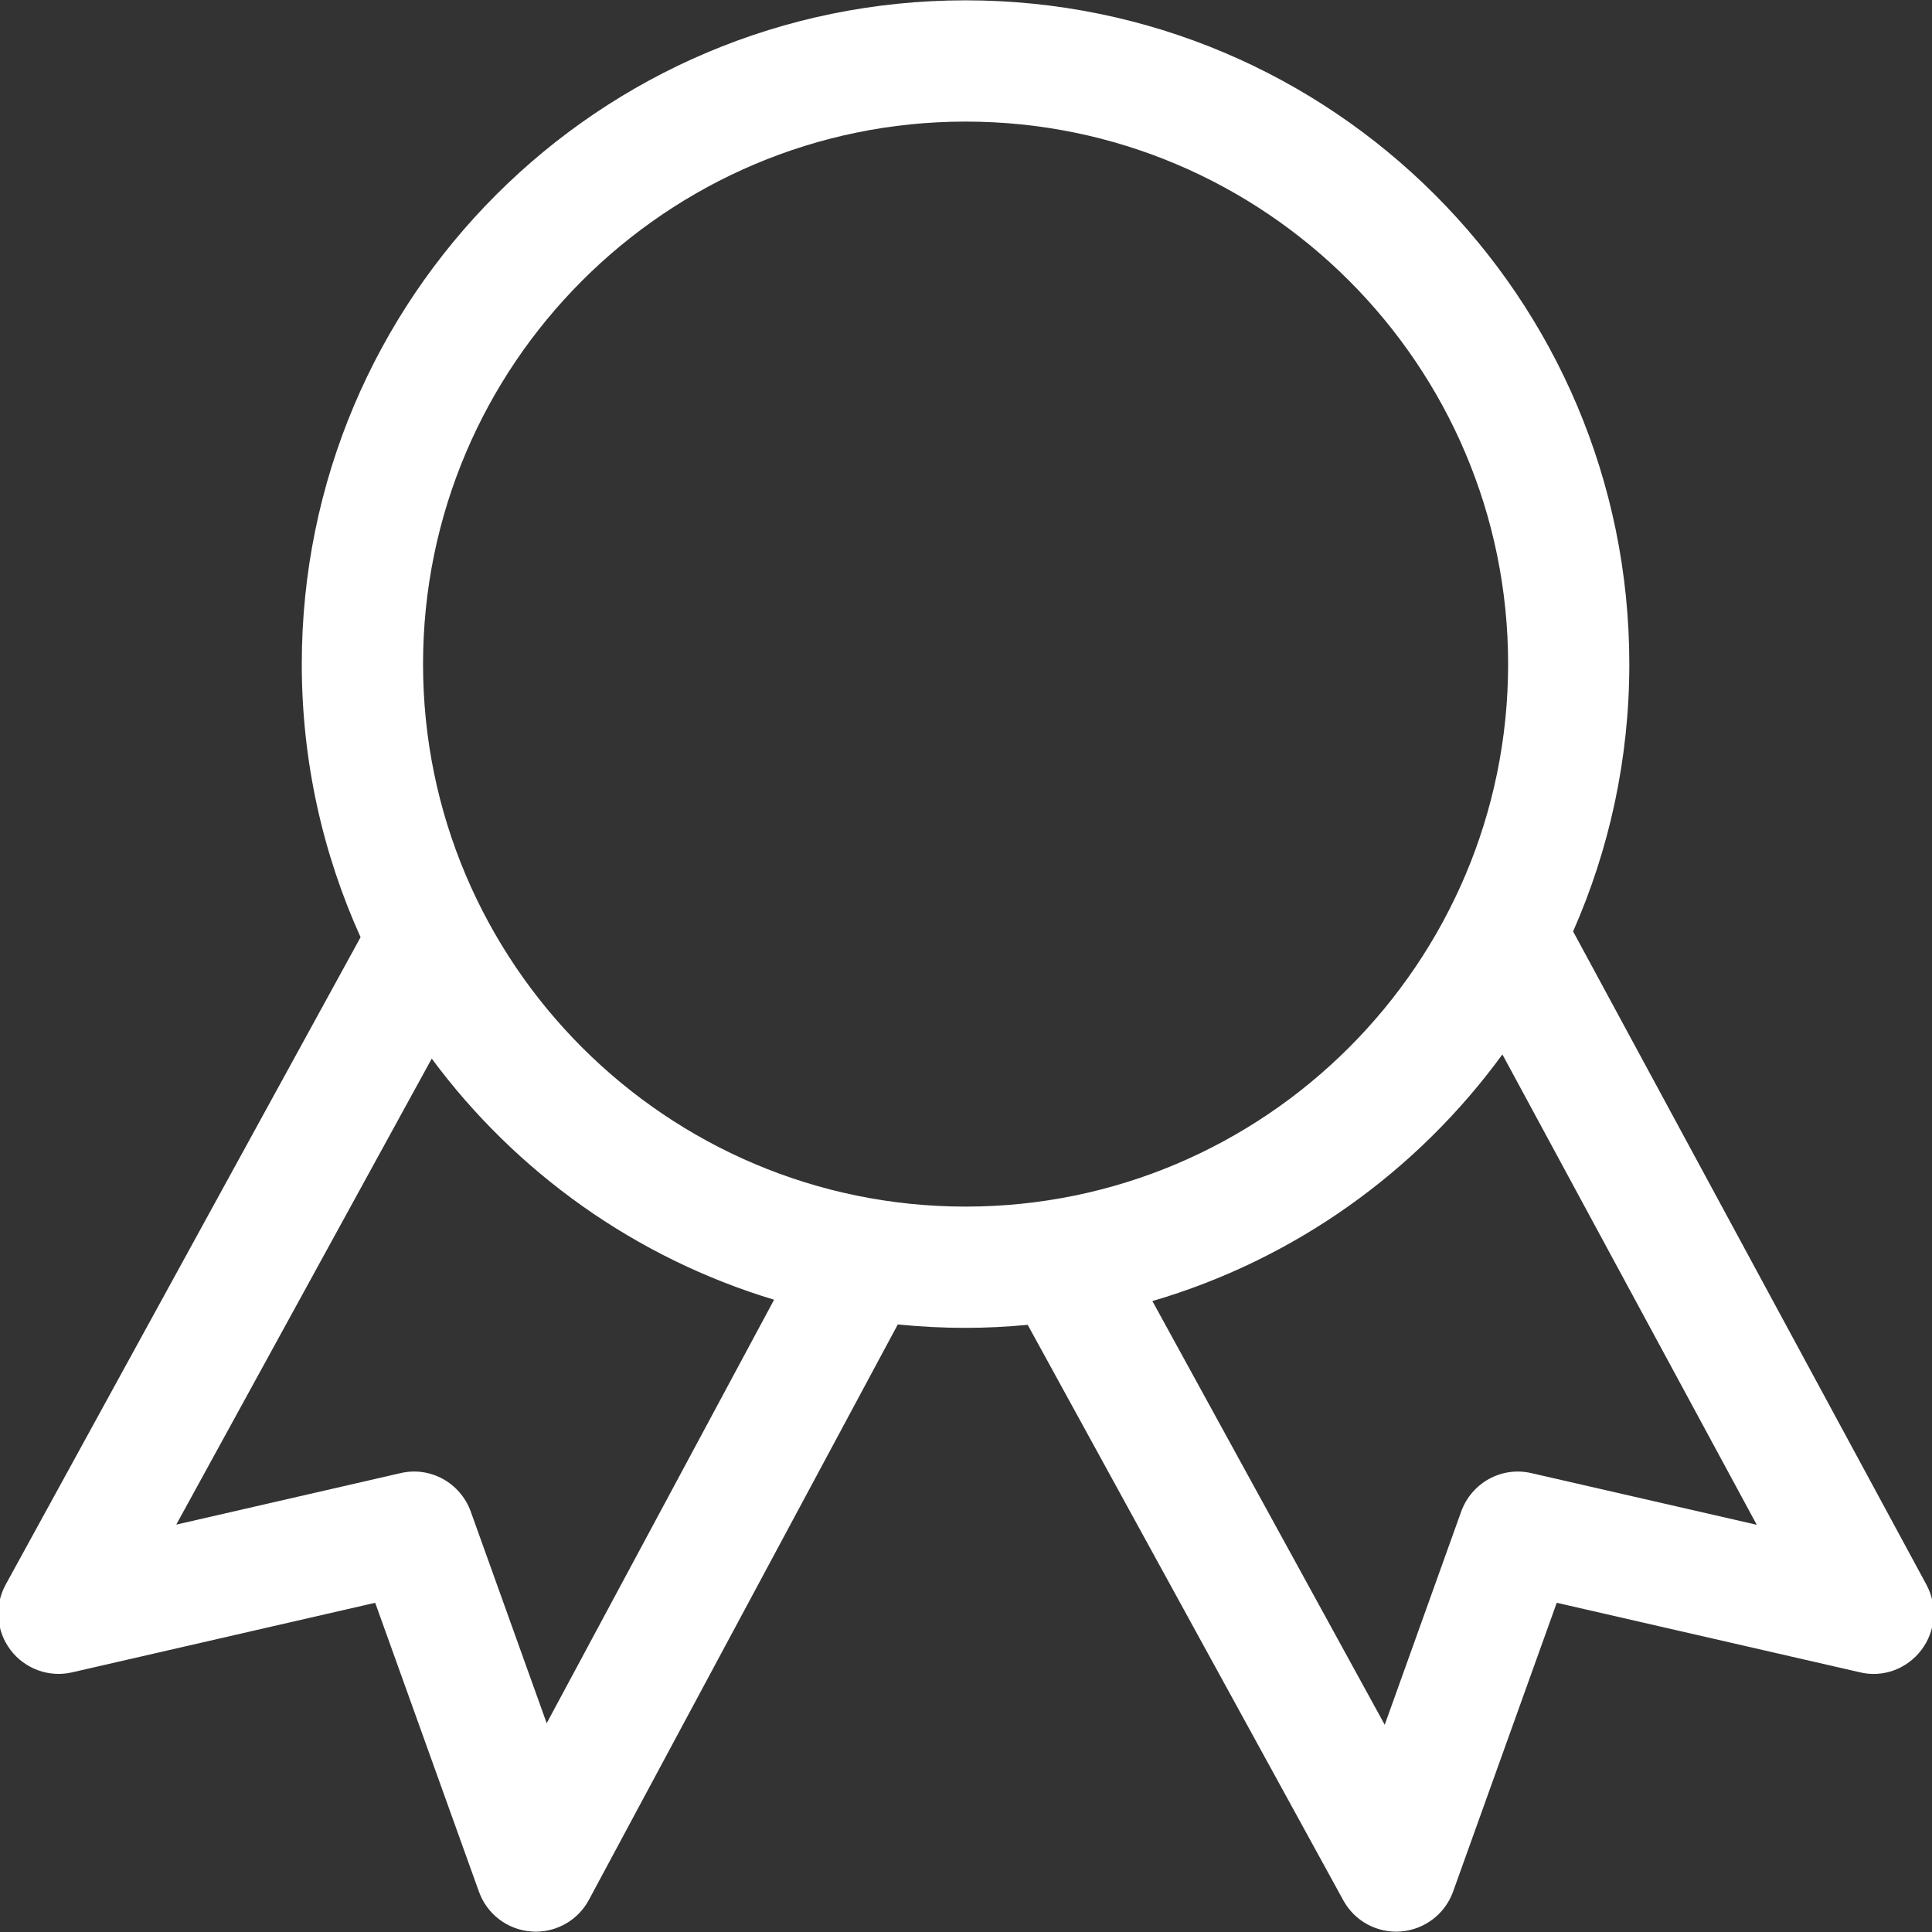 <svg width="30" height="30" viewBox="0 0 30 30" fill="none" xmlns="http://www.w3.org/2000/svg">
<rect x="0" y="0" width="30" height="30" fill="#333333" stroke="none"/>
<g clip-path="url(#clip0_87_118)">
<path d="M29.914 24.608L24.427 14.463C24.987 13.193 25.3 11.789 25.3 10.312C25.3 4.619 20.686 0.005 14.993 0.005C9.3 0.005 4.686 4.62 4.686 10.312C4.686 11.824 5.014 13.259 5.599 14.553L0.089 24.604C-0.089 24.927 -0.06 25.325 0.163 25.62C0.385 25.914 0.761 26.052 1.12 25.968L5.826 24.888L7.437 29.374C7.562 29.723 7.881 29.965 8.249 29.992C8.273 29.994 8.296 29.995 8.319 29.995C8.488 29.995 8.655 29.949 8.8 29.862C8.946 29.775 9.065 29.65 9.145 29.5L13.941 20.566C14.29 20.601 14.642 20.619 14.993 20.619C15.319 20.619 15.64 20.602 15.958 20.572L20.858 29.507C20.945 29.666 21.075 29.796 21.234 29.882C21.393 29.968 21.573 30.006 21.753 29.992C22.121 29.962 22.438 29.721 22.563 29.374L24.173 24.888L28.879 25.967C29.24 26.055 29.612 25.914 29.835 25.621C30.058 25.329 30.088 24.932 29.914 24.608H29.914ZM8.489 26.758L7.31 23.472C7.149 23.026 6.681 22.765 6.218 22.875L2.737 23.674L6.704 16.438C8.011 18.203 9.867 19.534 12.02 20.182L8.489 26.758ZM6.569 10.312C6.569 5.667 10.348 1.888 14.994 1.888C19.639 1.888 23.418 5.667 23.418 10.312C23.418 14.956 19.639 18.736 14.994 18.736C10.348 18.736 6.569 14.956 6.569 10.312ZM23.781 22.875C23.316 22.766 22.851 23.025 22.689 23.472L21.502 26.782L17.894 20.203C20.104 19.556 22.005 18.189 23.329 16.373L27.279 23.677L23.781 22.875Z" fill="white"/>
</g>
<defs>
<clipPath id="clip0_87_118">
<rect width="30" height="30" fill="white"/>
</clipPath>
</defs>
</svg>
